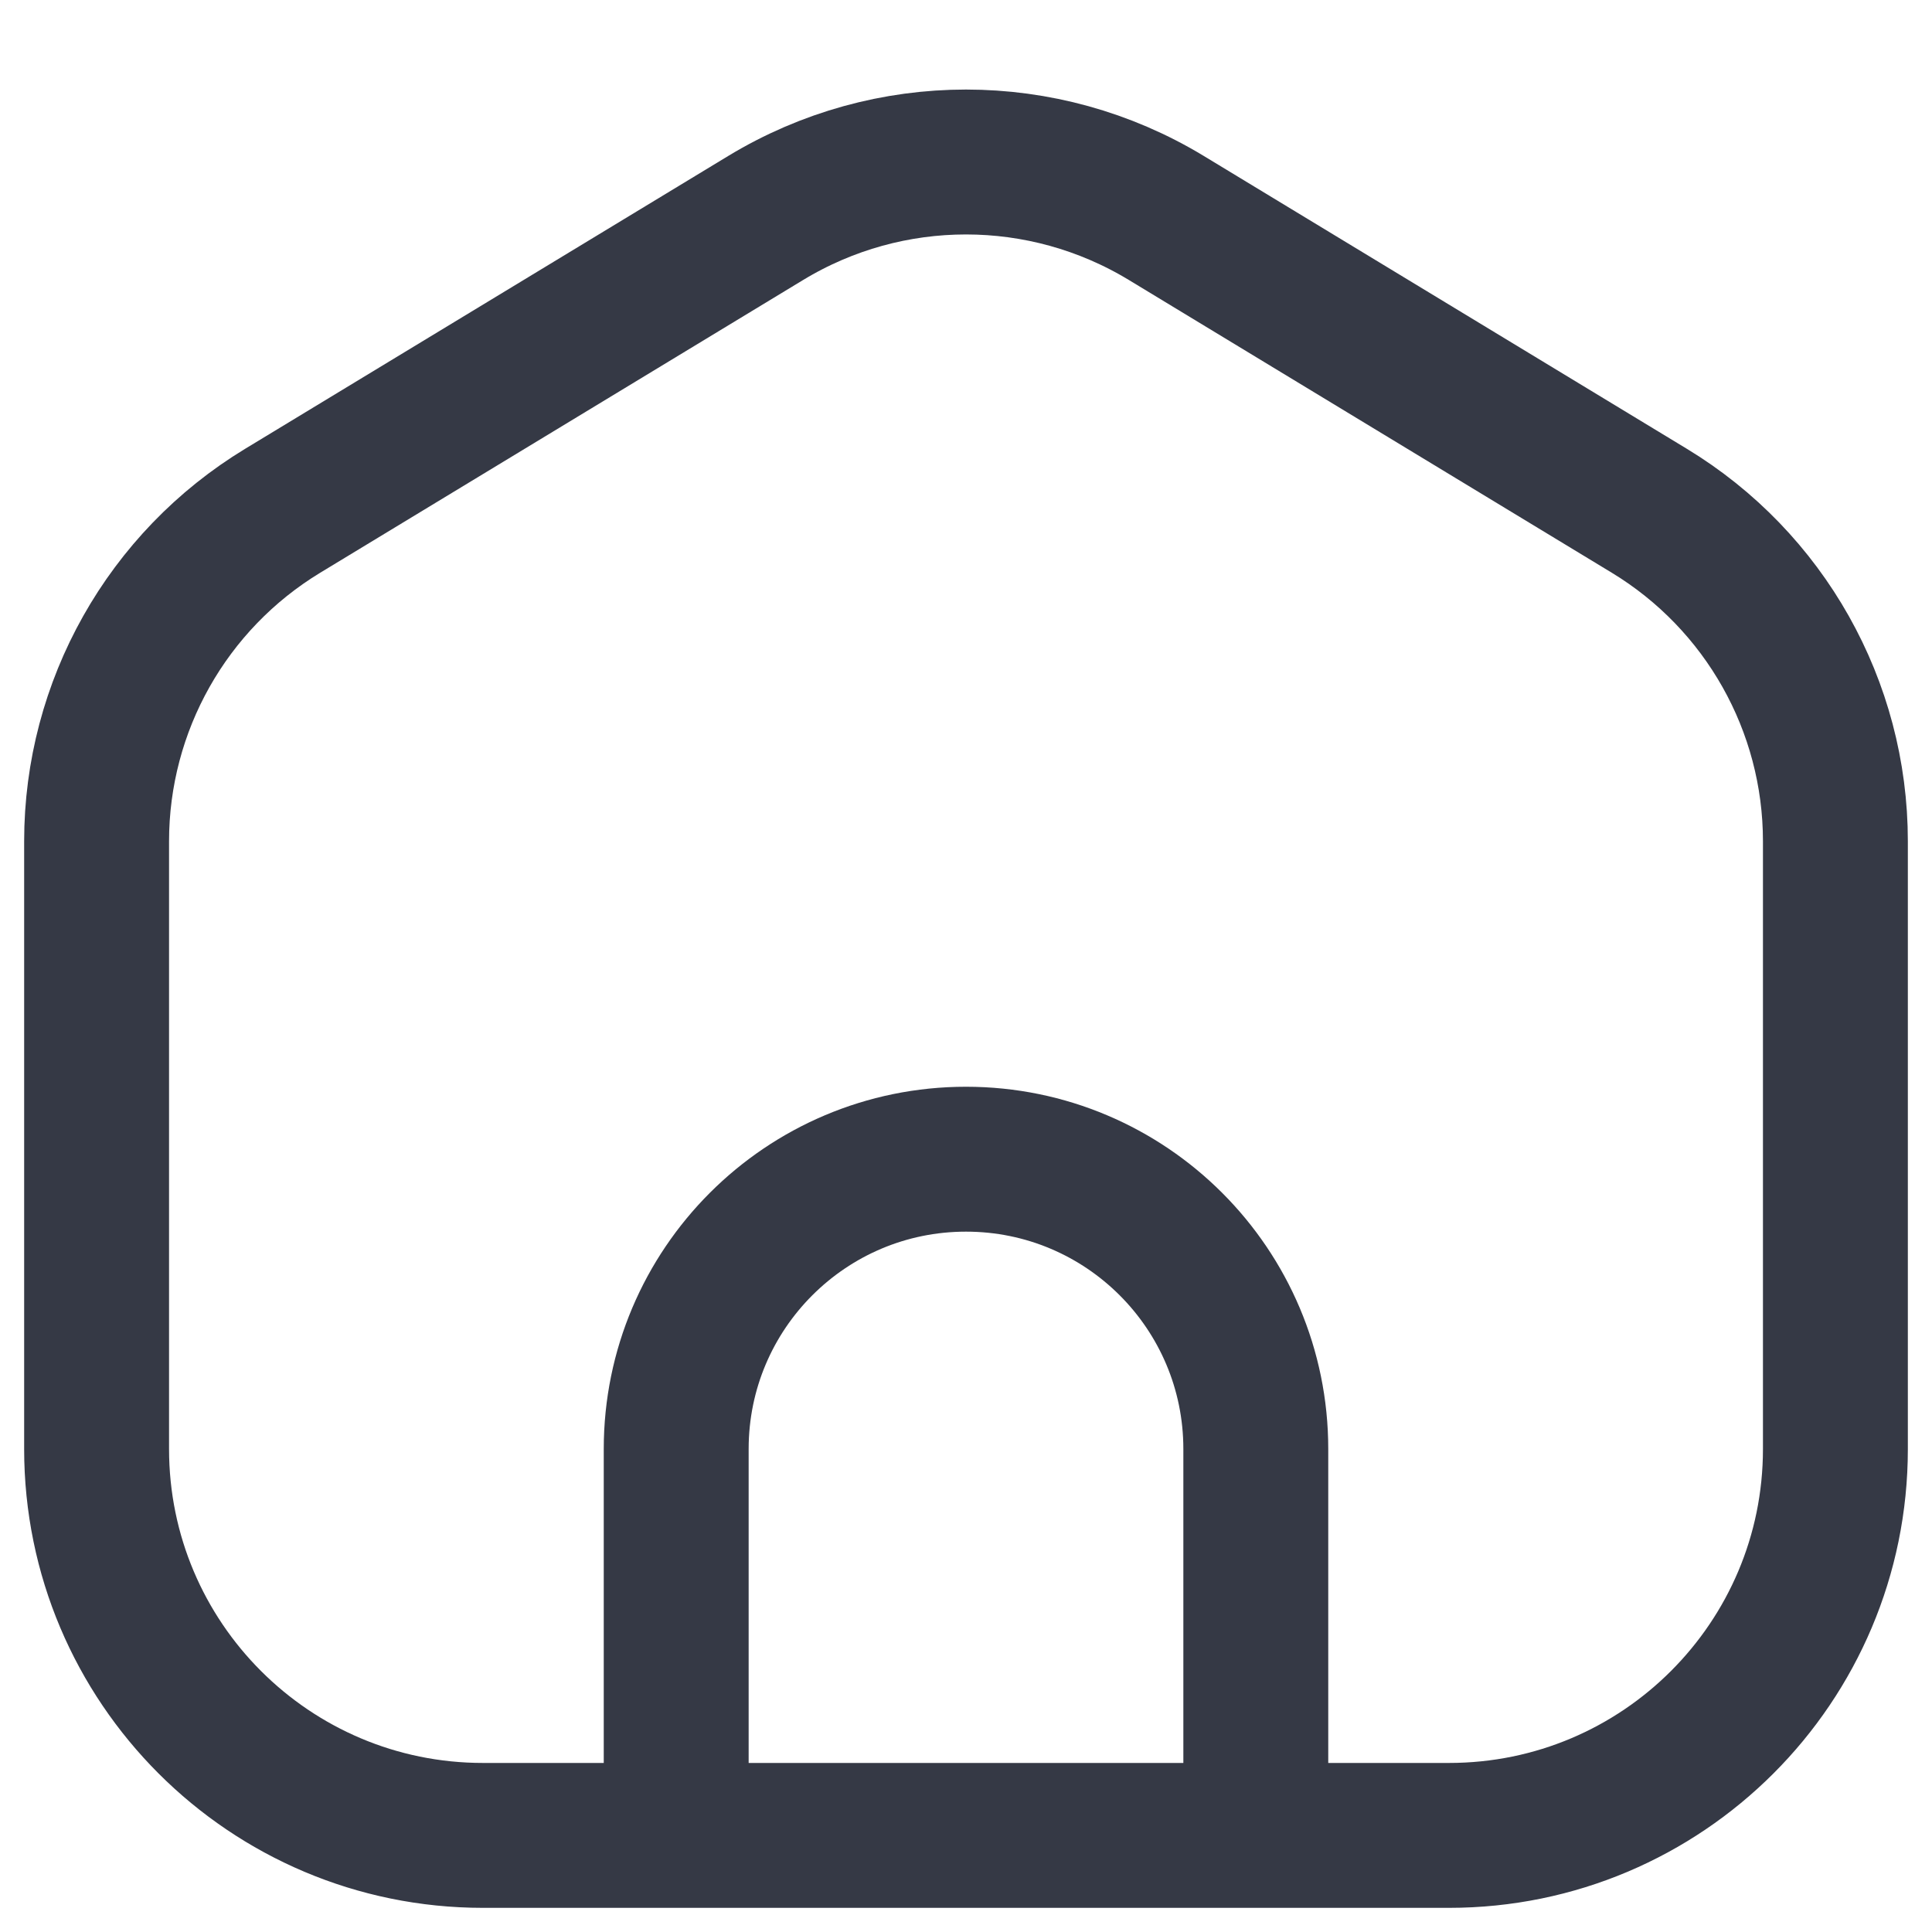 <svg width="20" height="20" viewBox="0 0 20 20" fill="none" xmlns="http://www.w3.org/2000/svg">
<path d="M7 19H13M7 19H5C2.791 19 1 17.209 1 15V8.708C1 7.309 1.731 6.012 2.927 5.287L7.927 2.256C9.201 1.484 10.799 1.484 12.073 2.256L17.073 5.287C18.269 6.012 19 7.309 19 8.708V15C19 17.209 17.209 19 15 19H13H7ZM7 19V15C7 13.343 8.343 12 10 12C11.657 12 13 13.343 13 15V19H7Z" stroke="#353945" stroke-width="1.5" stroke-linecap="round" stroke-linejoin="round"/>
</svg>
